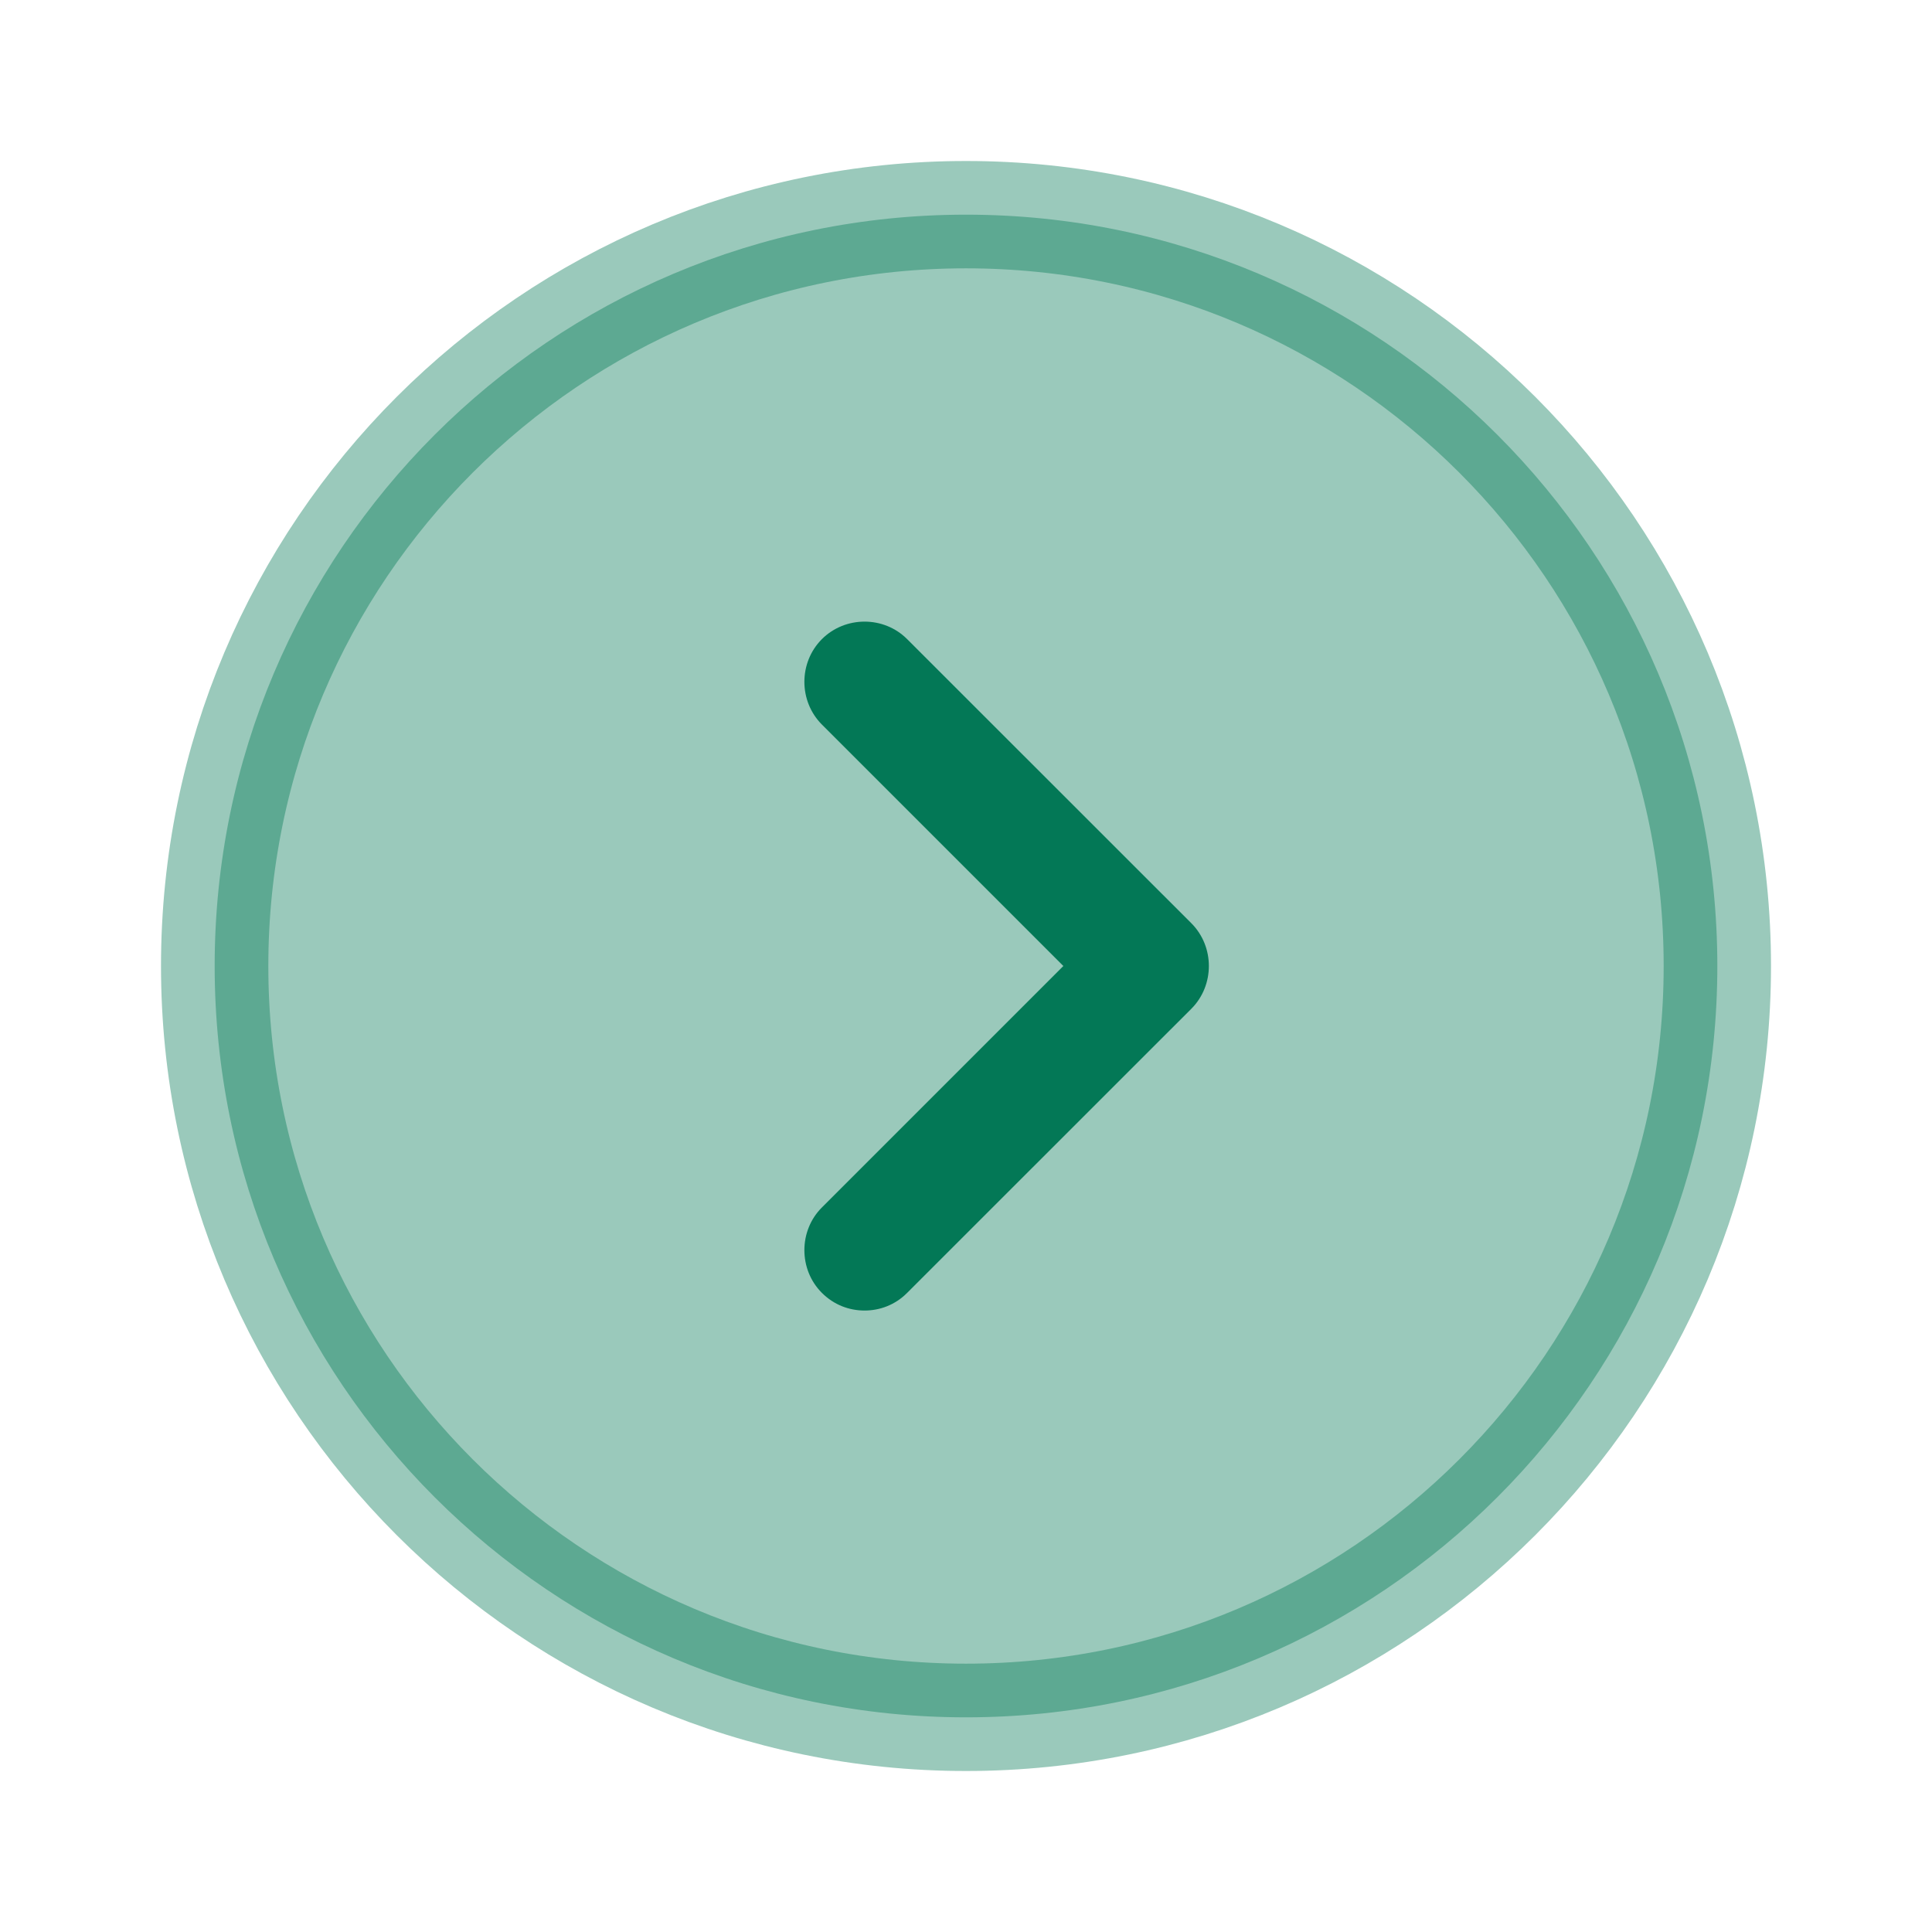 <svg width="18" height="18" viewBox="0 0 18 18" fill="none" xmlns="http://www.w3.org/2000/svg">
<path opacity="0.4" d="M16 9C16 12.866 12.866 16 9 16C5.134 16 2 12.866 2 9C2 5.134 5.134 2 9 2C12.866 2 16 5.134 16 9Z" fill="#037856" stroke="#037856"/>
<path d="M8.055 12.21C7.912 12.21 7.77 12.158 7.657 12.045C7.44 11.828 7.44 11.467 7.657 11.25L9.907 9L7.657 6.75C7.44 6.532 7.44 6.173 7.657 5.955C7.875 5.737 8.235 5.737 8.452 5.955L11.1 8.602C11.317 8.82 11.317 9.18 11.1 9.398L8.452 12.045C8.34 12.158 8.197 12.21 8.055 12.21Z" fill="#037856"/>
</svg>

